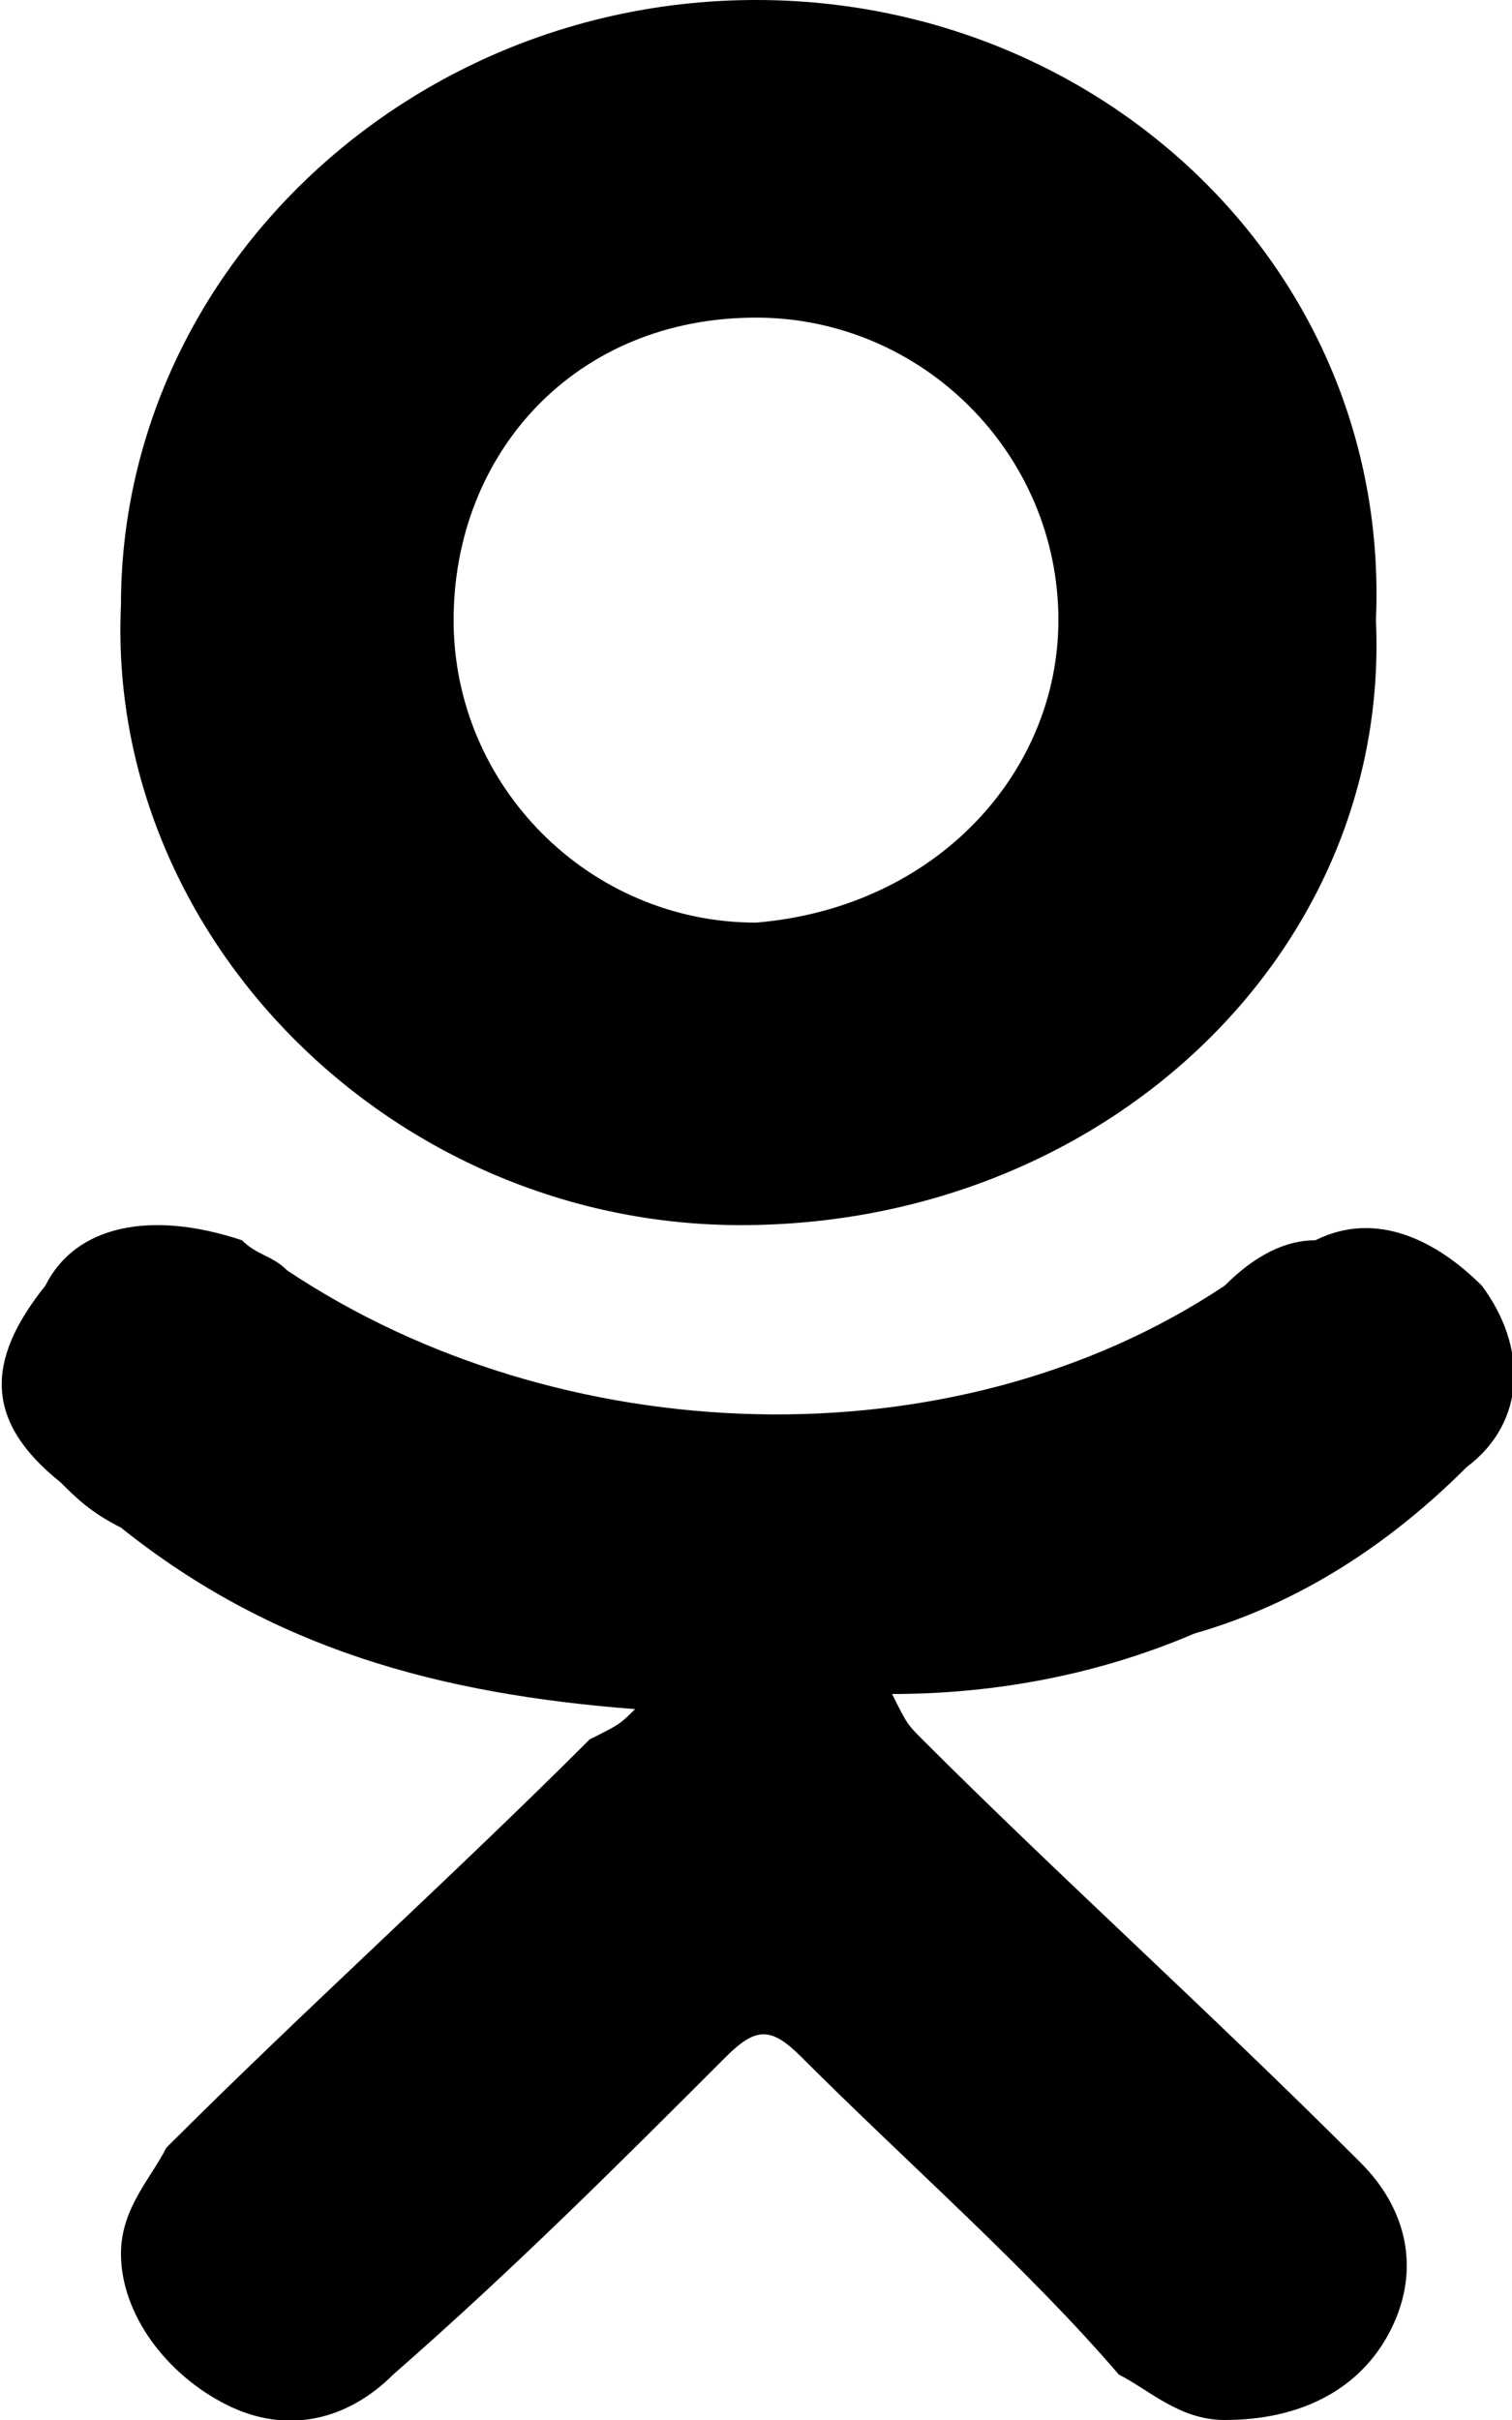 <?xml version="1.0" encoding="utf-8"?>
<!-- Generator: Adobe Illustrator 19.0.0, SVG Export Plug-In . SVG Version: 6.00 Build 0)  -->
<svg version="1.1" id="Layer_1" xmlns="http://www.w3.org/2000/svg" xmlns:xlink="http://www.w3.org/1999/xlink" x="0px" y="0px"
	 viewBox="0 0 10 16" style="enable-background:new 0 0 10 16;" xml:space="preserve">
<g>
	<g>
		<path id="XMLID_3_" d="M4.2,11.3c-1.3-0.1-2.4-0.4-3.4-1.2C0.6,10,0.5,9.9,0.4,9.8C-0.1,9.4-0.1,9,0.3,8.5C0.5,8.1,1,8,1.6,8.2
			c0.1,0.1,0.2,0.1,0.3,0.2c1.8,1.2,4.4,1.3,6.2,0.1c0.2-0.2,0.4-0.3,0.6-0.3C9.1,8,9.5,8.2,9.8,8.5c0.3,0.4,0.3,0.9-0.1,1.2
			c-0.5,0.5-1.1,0.9-1.8,1.1c-0.7,0.3-1.4,0.4-2,0.4C6,11.4,6,11.4,6.1,11.5C7,12.4,8,13.3,9,14.3c0.3,0.3,0.4,0.7,0.2,1.1
			C9,15.8,8.6,16,8.1,16c-0.3,0-0.5-0.2-0.7-0.3C6.8,15,6,14.3,5.3,13.6c-0.2-0.2-0.3-0.2-0.5,0c-0.7,0.7-1.4,1.4-2.2,2.1
			c-0.3,0.3-0.7,0.4-1.1,0.2c-0.4-0.2-0.7-0.6-0.7-1c0-0.3,0.2-0.5,0.3-0.7c0.9-0.9,1.9-1.8,2.8-2.7C4.1,11.4,4.1,11.4,4.2,11.3z"/>
		<path d="M4.9,8.1c-2.3,0-4.2-1.9-4.1-4.1C0.8,1.8,2.7,0,5,0s4.2,1.8,4.1,4.1C9.2,6.3,7.3,8.1,4.9,8.1z M7,4.1c0-1.1-0.9-2-2-2
			c-1.2,0-2,0.9-2,2s0.9,2,2,2C6.2,6,7,5.1,7,4.1z"/>
	</g>
</g>
</svg>
